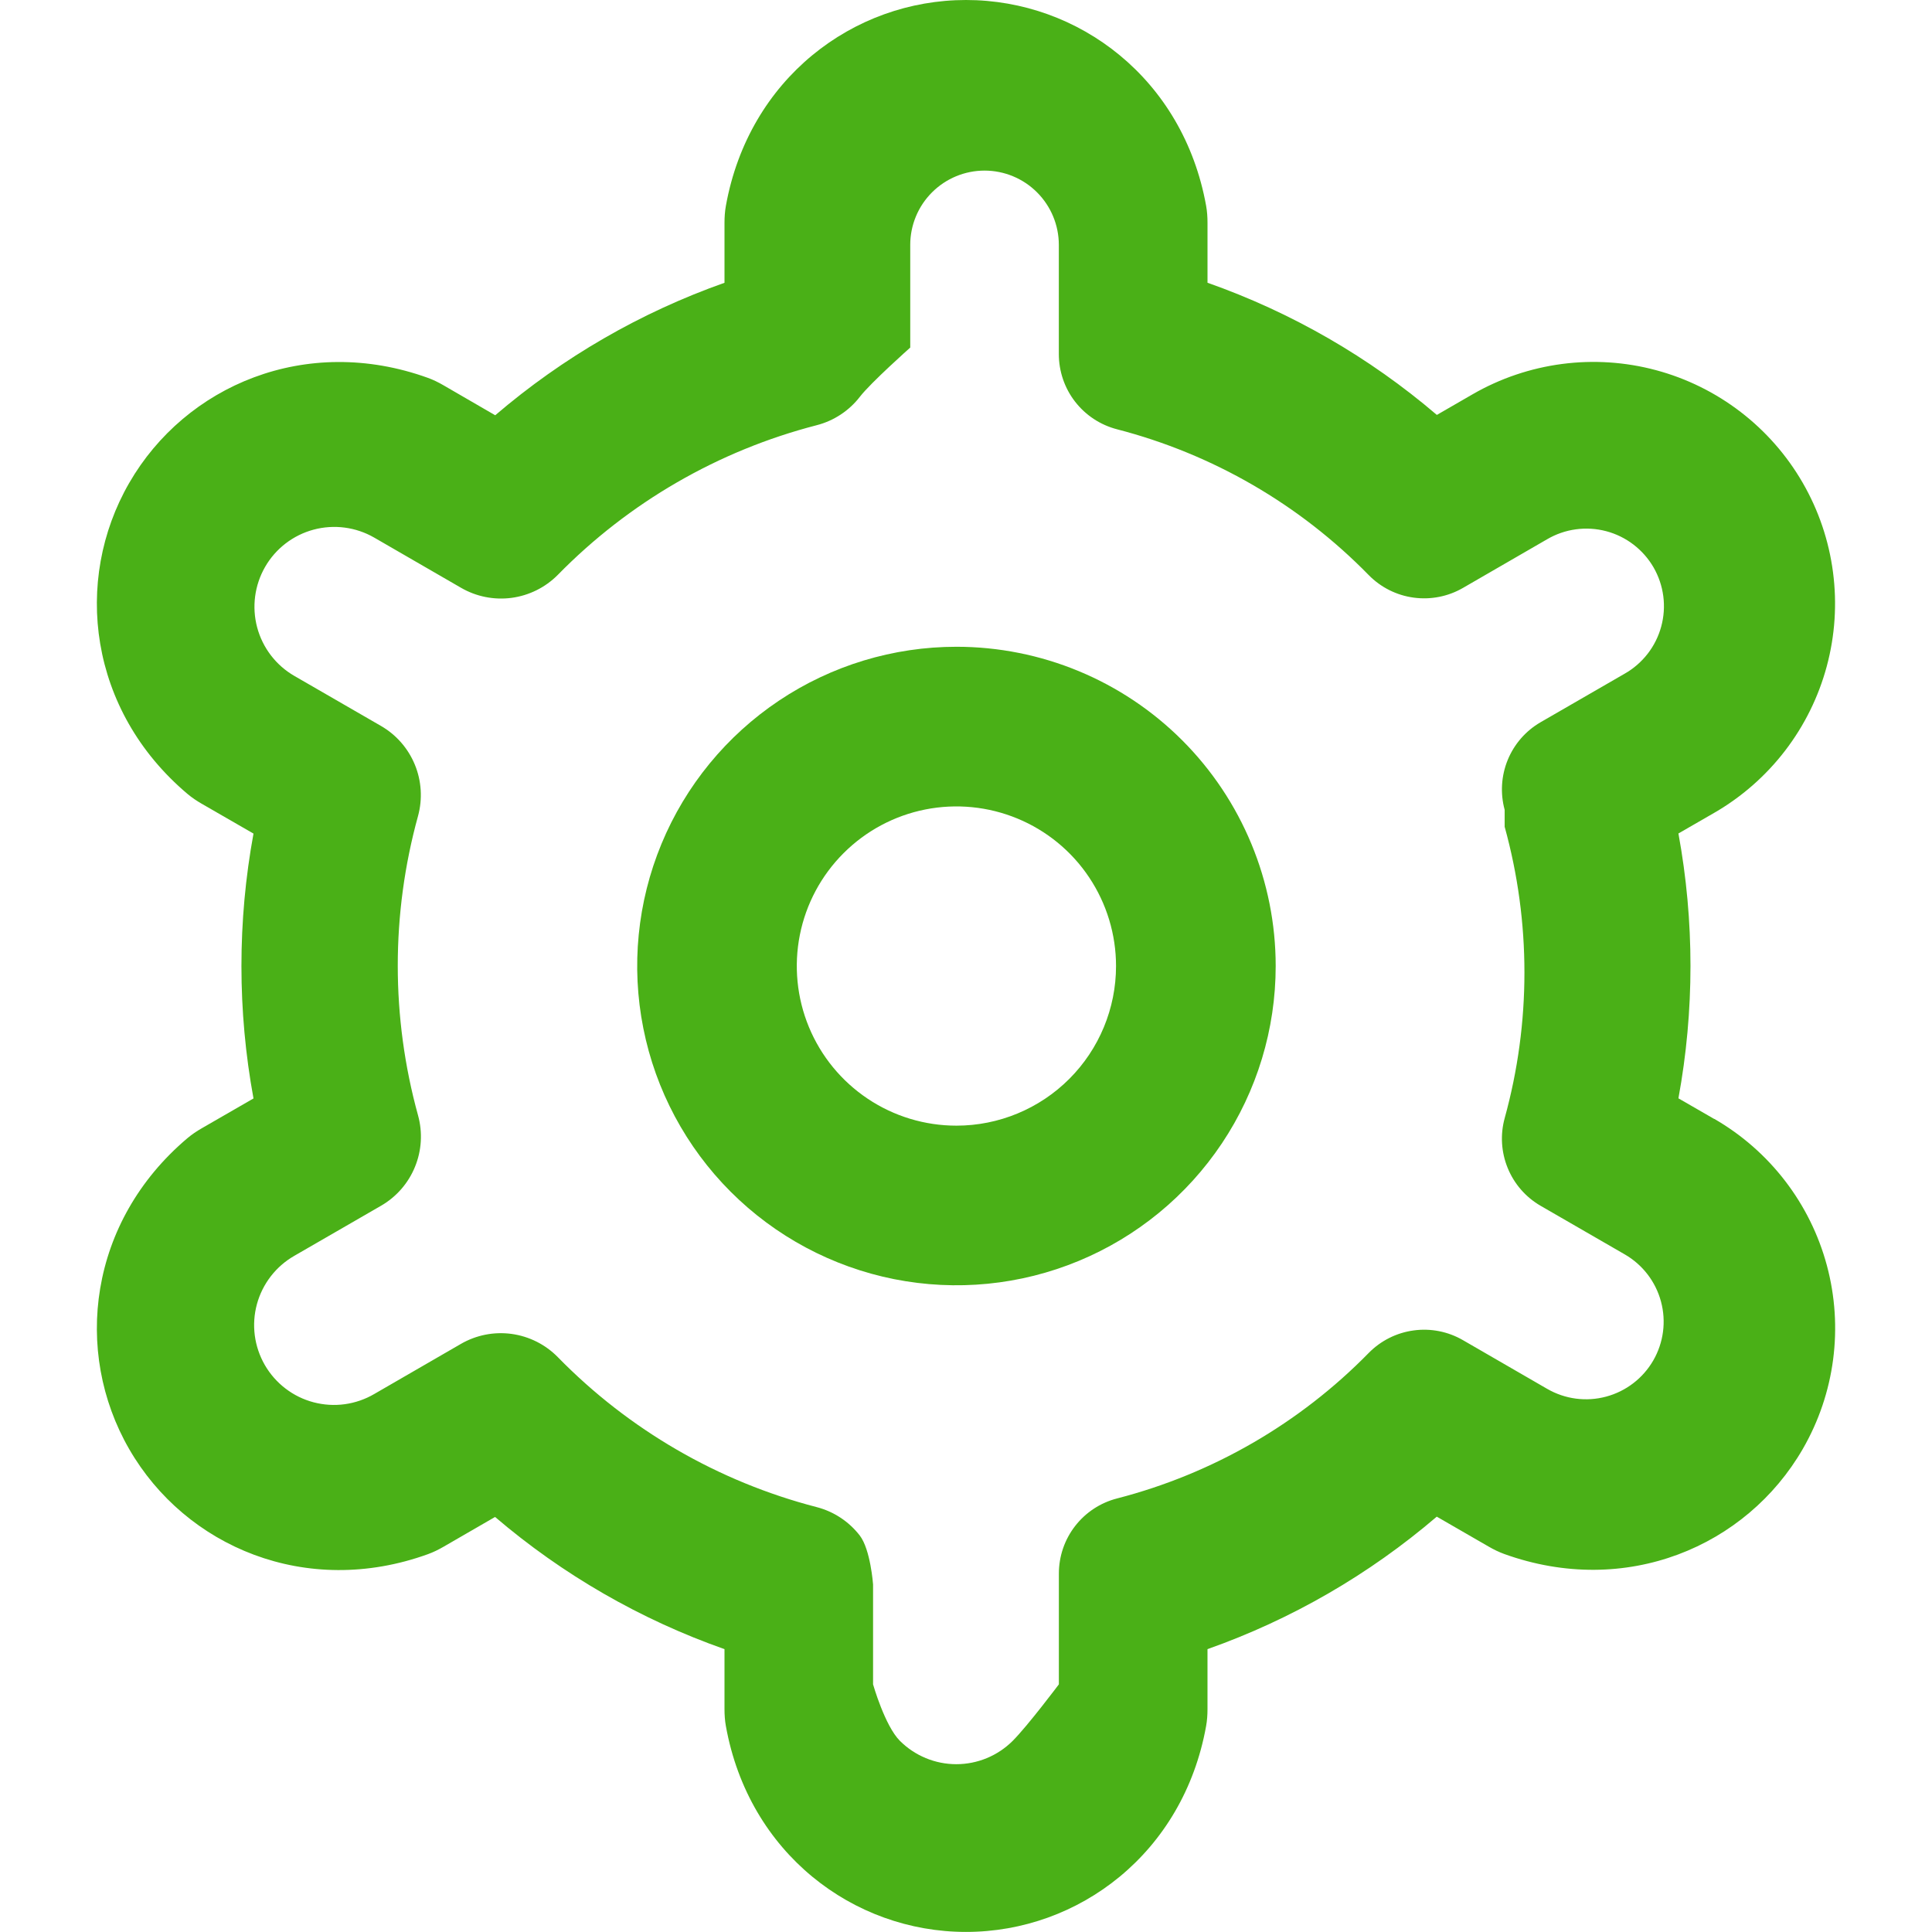 <?xml version="1.0" encoding="UTF-8"?>
<svg id="Layer_1" data-name="Layer 1" xmlns="http://www.w3.org/2000/svg" viewBox="0 0 512 512">
  <defs>
    <style>
      .cls-1 {
        fill: #4ab017;
        stroke-width: 0px;
      }
    </style>
  </defs>
  <path class="cls-1" d="m253.46,171.4c-16.73,0-33.09,4.96-47,14.26-13.91,9.3-24.76,22.51-31.16,37.97-6.4,15.46-8.08,32.47-4.81,48.88,3.26,16.41,11.32,31.49,23.15,43.32,11.83,11.83,26.91,19.89,43.32,23.16,16.41,3.26,33.42,1.59,48.88-4.82,15.46-6.4,28.67-17.25,37.97-31.16,9.3-13.91,14.26-30.27,14.26-47,0-22.44-8.92-43.96-24.78-59.83-15.87-15.87-37.39-24.78-59.83-24.78Zm0,126.91c-8.37,0-16.55-2.48-23.5-7.13-6.96-4.65-12.38-11.26-15.58-18.98-3.2-7.73-4.04-16.24-2.41-24.44,1.63-8.21,5.66-15.74,11.58-21.66,5.92-5.92,13.45-9.95,21.66-11.58,8.21-1.63,16.71-.79,24.44,2.41,7.73,3.2,14.34,8.62,18.98,15.58,4.65,6.96,7.13,15.14,7.13,23.5,0,11.22-4.46,21.98-12.39,29.91-7.93,7.93-18.69,12.39-29.91,12.39Z"/>
  <path class="cls-1" d="m454.27,296.53l-9.47-5.46c4.26-23.2,4.26-46.99,0-70.19l9.47-5.46c7.28-4.2,13.67-9.8,18.79-16.47,5.12-6.67,8.88-14.28,11.06-22.41,2.18-8.12,2.74-16.59,1.64-24.93-1.09-8.34-3.82-16.38-8.02-23.66-4.2-7.28-9.8-13.67-16.47-18.79-6.67-5.12-14.28-8.88-22.41-11.06-8.12-2.18-16.59-2.74-24.93-1.64-8.34,1.1-16.38,3.82-23.66,8.02l-9.49,5.48c-17.93-15.32-38.53-27.19-60.78-35.03v-15.9c0-1.5-.1-3.03-.37-4.51C313.57,20.87,285.86,0,256,0s-57.57,20.87-63.63,54.53c-.27,1.48-.37,3.01-.37,4.51v15.9c-22.24,7.86-42.84,19.77-60.76,35.11l-13.75-7.97c-1.31-.76-2.69-1.44-4.11-1.95-32.23-11.62-64.2,1.96-79.14,27.86-14.93,25.88-10.7,60.33,15.45,82.41,1.15.97,2.43,1.83,3.73,2.58l13.76,7.93c-4.26,23.2-4.26,46.99,0,70.19l-13.77,7.94c-1.3.75-2.58,1.61-3.73,2.58-26.14,22.09-30.37,56.53-15.44,82.41,14.95,25.91,46.94,39.5,79.17,27.84,1.41-.51,2.79-1.19,4.09-1.94l13.7-7.92c17.94,15.32,38.55,27.2,60.8,35.03v15.89c0,1.5.1,3.03.37,4.51,6.06,33.67,33.77,54.54,63.63,54.54s57.57-20.87,63.63-54.54c.27-1.48.37-3.01.37-4.51v-15.89c22.24-7.86,42.84-19.77,60.76-35.11l13.78,7.95c1.3.75,2.68,1.43,4.09,1.94,32.24,11.63,64.2-1.96,79.14-27.85,8.49-14.71,10.78-32.19,6.38-48.59-4.4-16.4-15.14-30.39-29.85-38.87l-.02.02Zm-55.5-77.36c6.96,25.23,6.96,51.87,0,77.1-1.22,4.39-.94,9.06.79,13.28,1.72,4.22,4.8,7.74,8.75,10.02l22.29,12.87c4.72,2.73,8.17,7.22,9.58,12.49,1.42,5.27.68,10.88-2.05,15.61-2.73,4.72-7.22,8.17-12.49,9.58-5.27,1.42-10.88.68-15.61-2.05l-22.33-12.91c-3.95-2.29-8.55-3.2-13.07-2.58-4.52.61-8.71,2.71-11.91,5.97-18.3,18.68-41.35,32.01-66.67,38.55-4.42,1.13-8.34,3.71-11.13,7.31-2.8,3.61-4.31,8.04-4.31,12.61v29.35s-8.26,10.99-12.22,14.96c-3.97,3.97-9.35,6.2-14.96,6.2s-10.99-2.23-14.96-6.2c-3.97-3.97-7.1-14.96-7.1-14.96v-26.48s-.66-9.25-3.53-12.97c-2.88-3.71-6.9-6.36-11.45-7.53-26.05-6.75-49.76-20.5-68.57-39.74-3.29-3.35-7.6-5.51-12.25-6.15-4.65-.63-9.38.3-13.45,2.66l-22.93,13.26c-2.41,1.41-5.07,2.33-7.83,2.71-2.76.38-5.57.2-8.27-.51-2.7-.71-5.23-1.95-7.44-3.65-2.22-1.69-4.07-3.81-5.47-6.22-1.39-2.42-2.3-5.08-2.66-7.85-.36-2.77-.17-5.58.56-8.27.73-2.69,1.99-5.21,3.7-7.42,1.71-2.21,3.84-4.05,6.26-5.43l22.93-13.24c4.06-2.34,7.23-5.97,9-10.31,1.78-4.34,2.06-9.14.81-13.66-7.16-25.95-7.16-53.36,0-79.32,1.23-4.51.93-9.3-.85-13.62-1.78-4.32-4.94-7.93-8.99-10.26l-22.93-13.24c-4.86-2.8-8.41-7.43-9.86-12.85-1.45-5.42-.69-11.2,2.11-16.06,2.8-4.86,7.43-8.41,12.85-9.86,5.42-1.45,11.2-.69,16.06,2.11l22.97,13.28c4.05,2.36,8.77,3.3,13.42,2.69,4.65-.62,8.96-2.76,12.26-6.09,18.83-19.22,42.54-32.93,68.59-39.66,4.56-1.17,8.6-3.83,11.48-7.56,2.88-3.73,13.33-13.02,13.33-13.02v-27.21c0-5.22,2.07-10.23,5.77-13.92,3.69-3.69,8.7-5.77,13.92-5.77s10.23,2.07,13.92,5.77c3.69,3.69,5.77,8.7,5.77,13.92v28.94c0,4.56,1.51,9,4.31,12.61,2.8,3.61,6.71,6.18,11.13,7.32,25.33,6.56,48.39,19.92,66.69,38.64,3.2,3.26,7.39,5.36,11.91,5.97,4.52.61,9.12-.29,13.07-2.58l22.29-12.89c2.34-1.37,4.93-2.27,7.61-2.63,2.69-.37,5.42-.2,8.04.49,2.62.69,5.08,1.9,7.24,3.55,2.15,1.65,3.96,3.7,5.32,6.05,1.35,2.35,2.23,4.94,2.58,7.63.35,2.69.16,5.42-.55,8.04-.71,2.62-1.93,5.07-3.59,7.21-1.66,2.14-3.73,3.94-6.09,5.28l-22.29,12.87c-3.93,2.28-6.99,5.79-8.71,9.99-1.72,4.2-2,8.85-.81,13.23v4.56Z"/>
</svg>